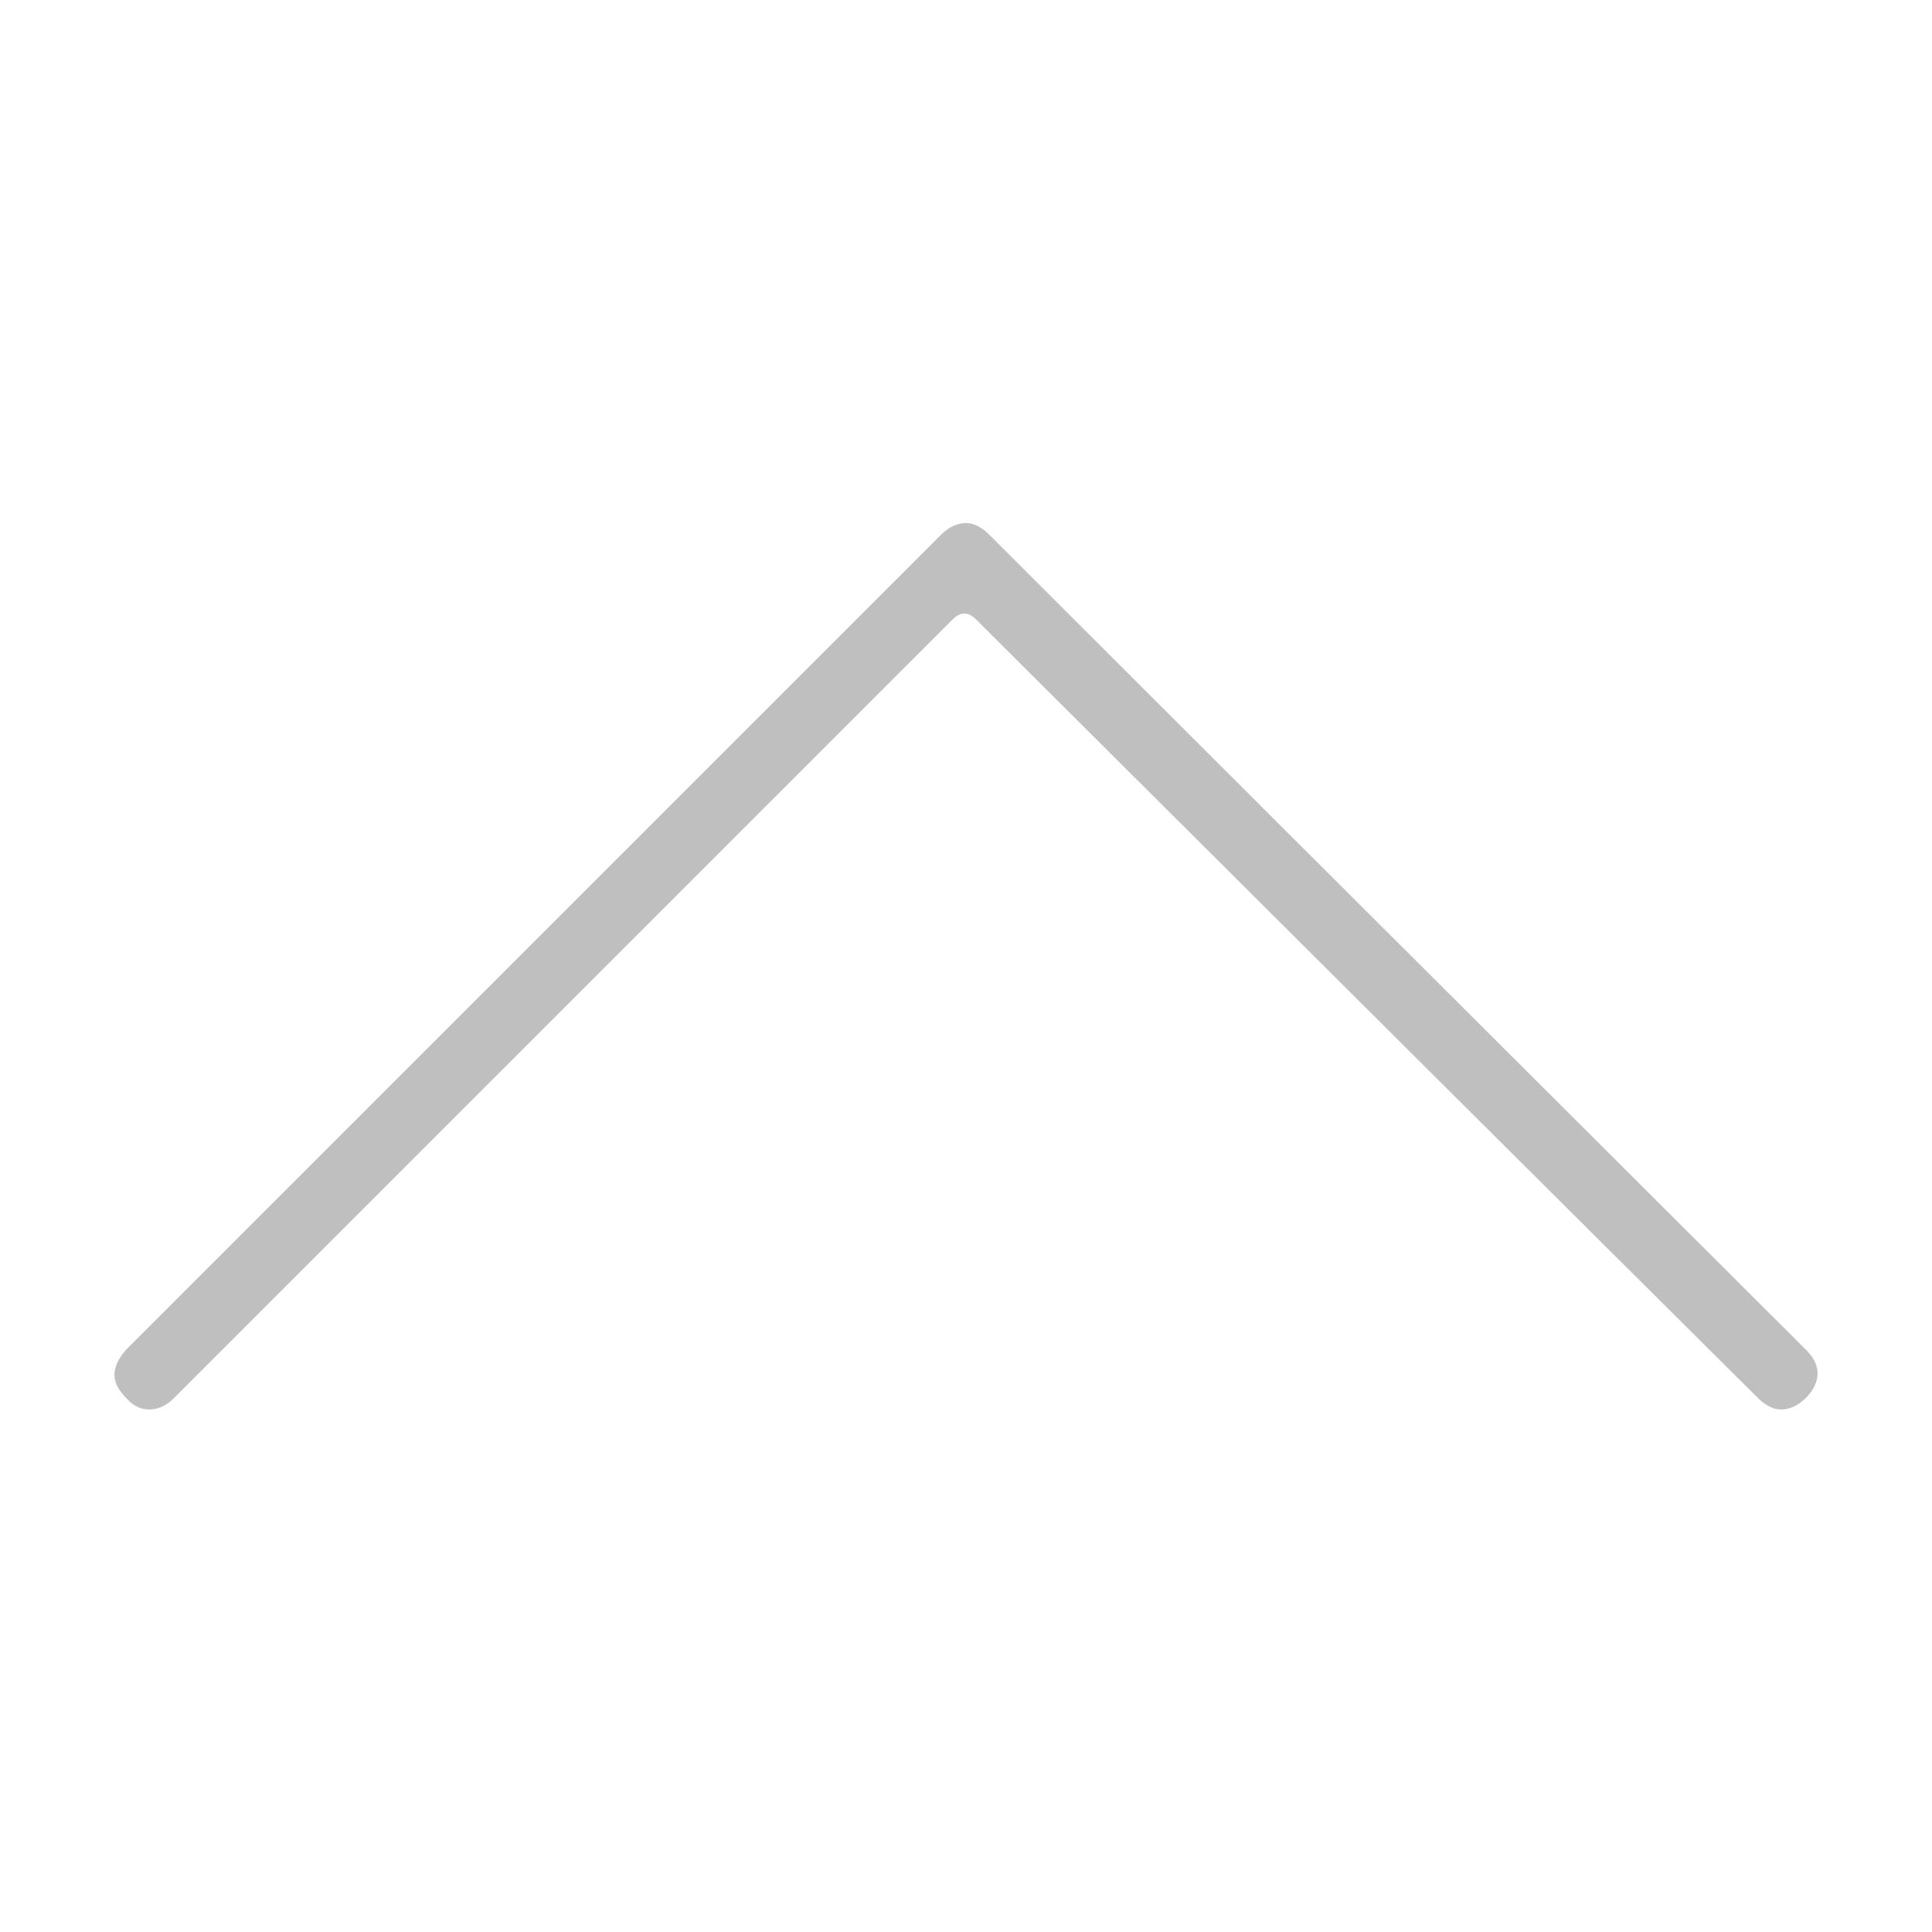 <?xml version="1.0" standalone="no"?><!DOCTYPE svg PUBLIC "-//W3C//DTD SVG 1.1//EN" "http://www.w3.org/Graphics/SVG/1.1/DTD/svg11.dtd"><svg t="1611731449920" class="icon" viewBox="0 0 1024 1024" version="1.1" xmlns="http://www.w3.org/2000/svg" p-id="2525" xmlns:xlink="http://www.w3.org/1999/xlink" width="200" height="200"><defs><style type="text/css"></style></defs><path d="M504.962 328.269q-102.937 102.937-412.627 412.627-6.159 6.159-13.197 6.159-7.038 0-12.317-6.159-6.159-6.159-6.159-12.317 0-6.159 6.159-13.197 144.287-144.287 431.983-431.983 6.159-6.159 13.197-6.159 6.159 0 12.317 6.159 0.88 0.88 1.76 1.76 107.336 107.336 431.103 430.223 6.159 6.159 6.159 12.317 0 7.038-6.159 13.197-6.159 6.159-13.197 6.159-6.159 0-12.317-6.159-138.129-137.249-414.387-412.627-6.159-6.159-12.317 0z" p-id="2526" fill="#bfbfbf"></path></svg>
